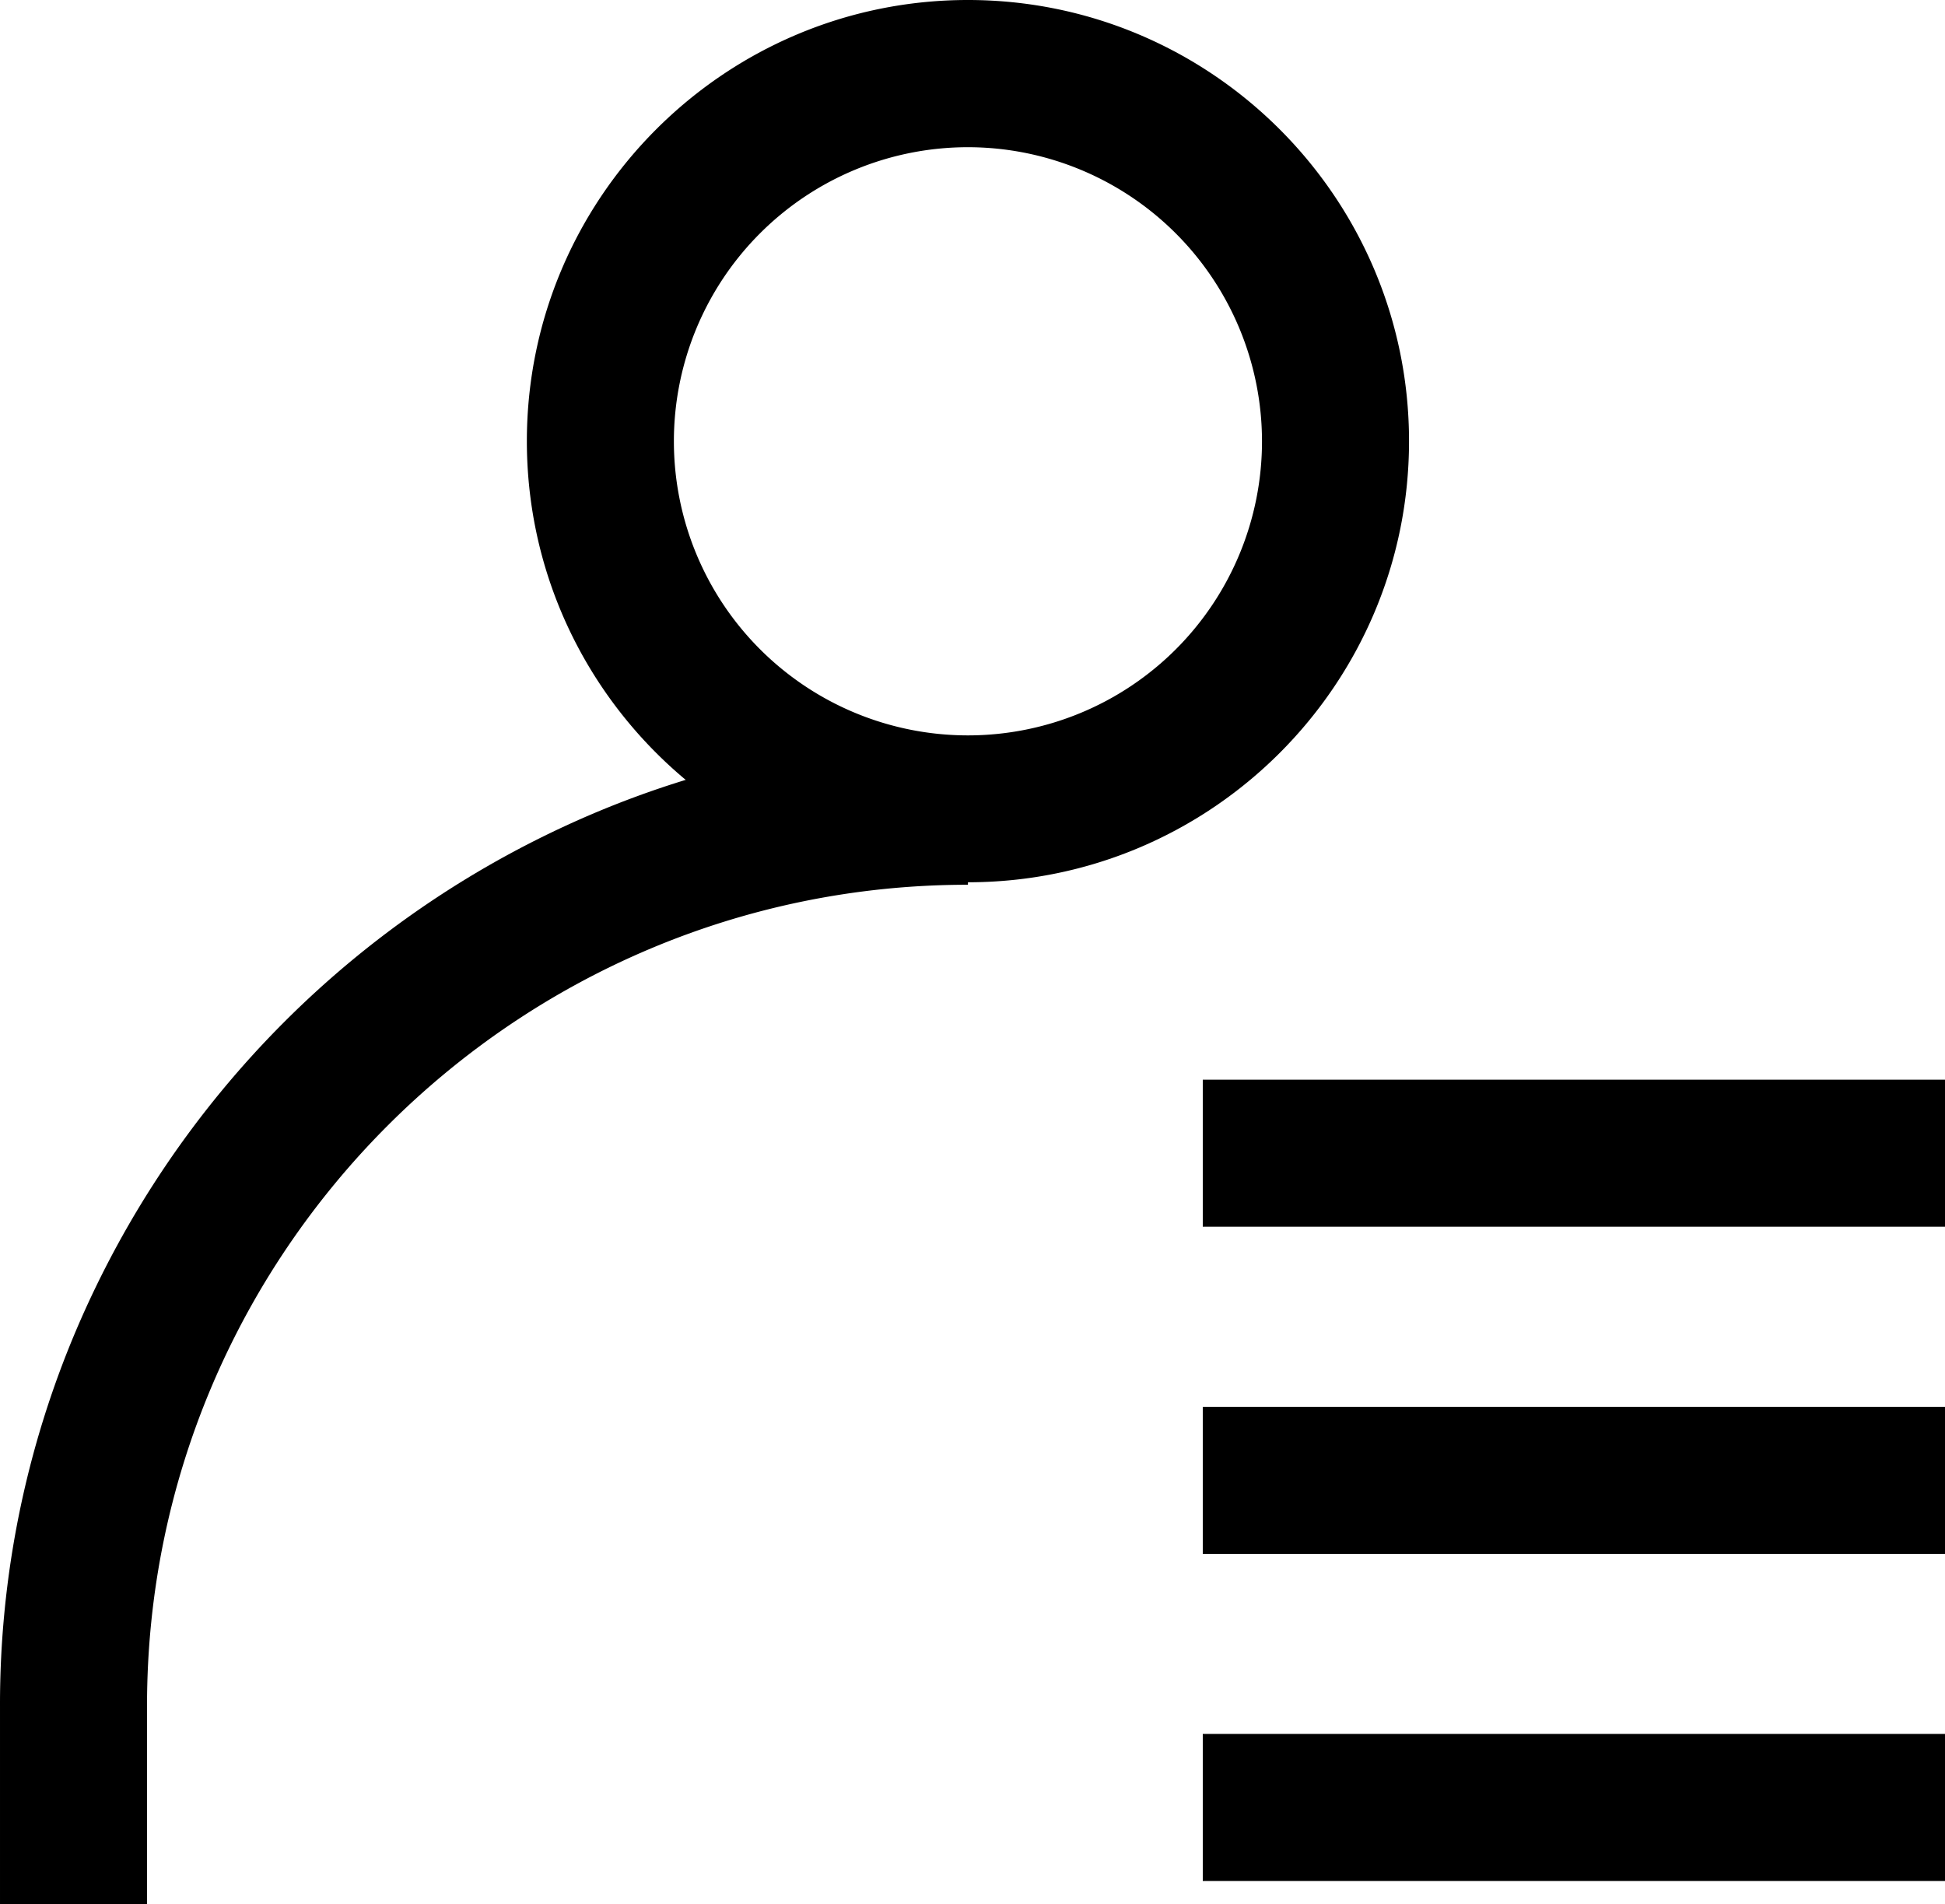 <svg class="svg-icon" viewBox="0 0 1046 1024" version="1.1" xmlns="http://www.w3.org/2000/svg"><path d="M520.55 474.417c-130.774 0-237.209-106.386-237.209-237.209s106.398-237.209 237.209-237.209 237.209 106.386 237.209 237.209-106.386 237.209-237.209 237.209z m0-395.261a158.139 158.139 0 1 0 158.139 158.139 158.275 158.275 0 0 0-158.139-158.139zM646.839 580.58h399.907v79.07H646.839zM646.839 756.473h399.907v79.07H646.839zM646.839 932.366h399.907v79.07H646.839z"  /><path d="M79.07 1023.988H0.001v-106.732a514.446 514.446 0 0 1 41.054-202.22 525.182 525.182 0 0 1 277.262-277.262 514.533 514.533 0 0 1 202.233-41.091v79.07C277.164 475.752 79.07 673.784 79.07 917.219z"  /></svg>